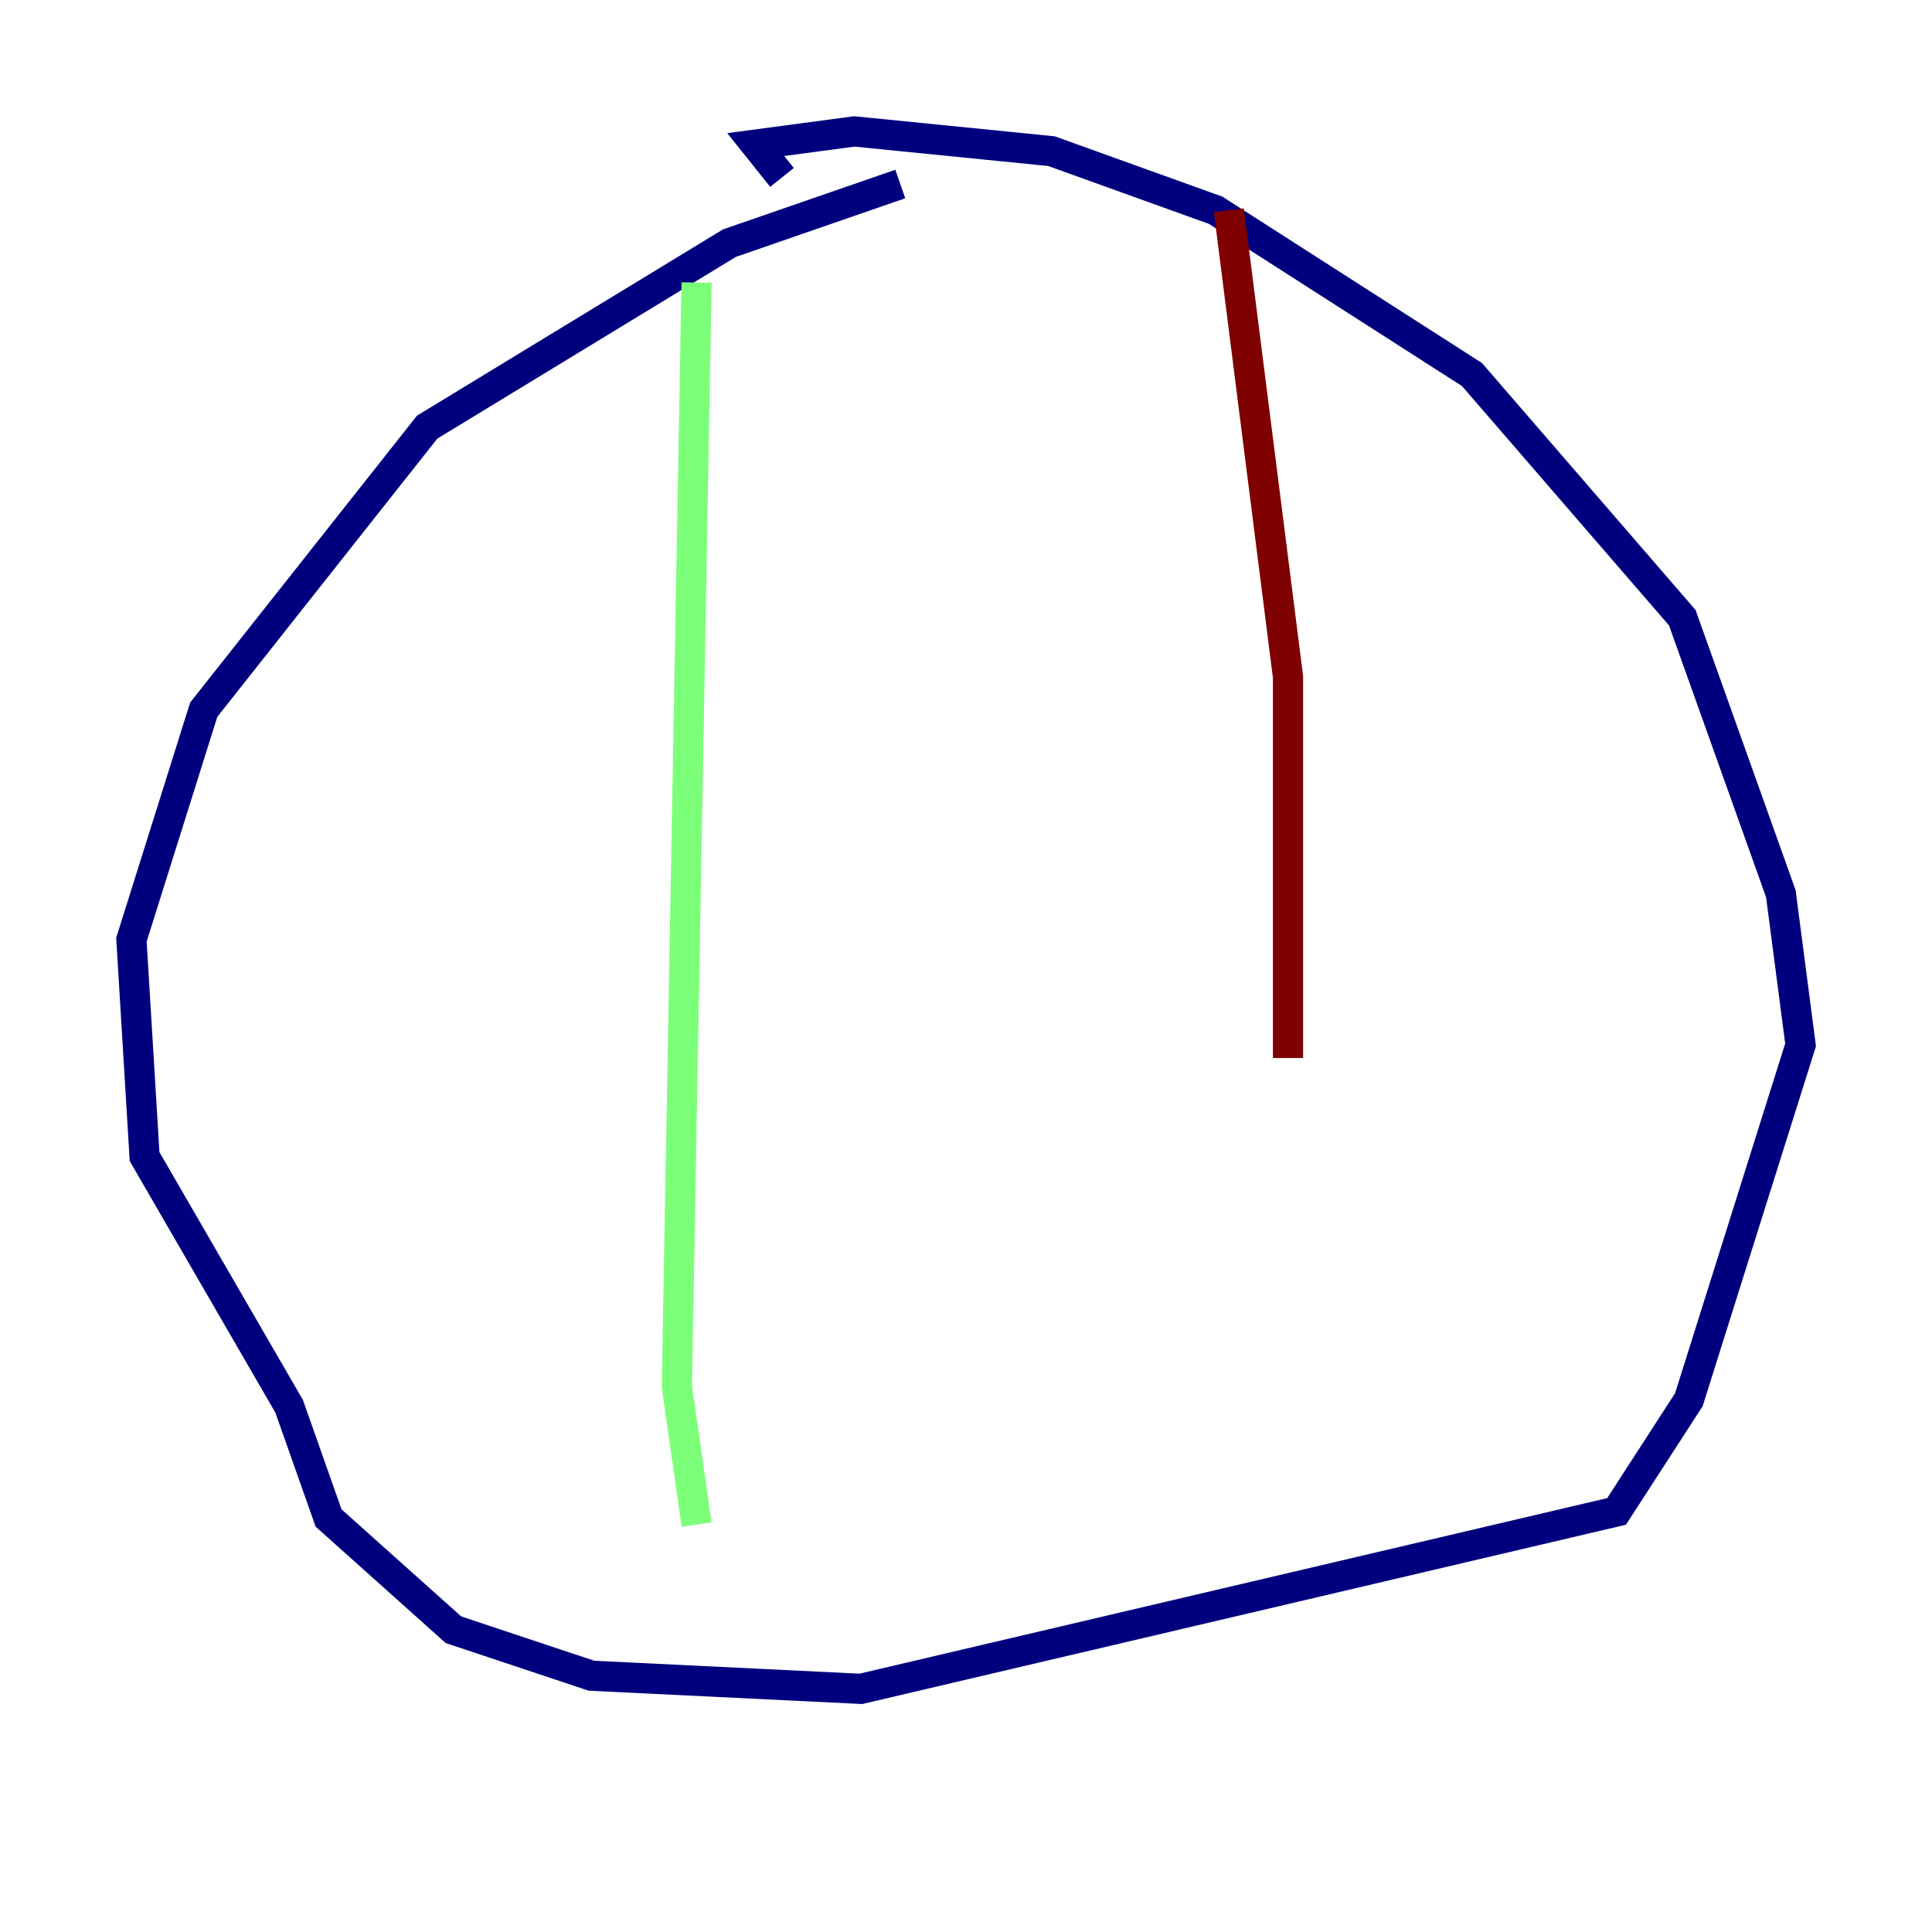 <?xml version="1.0" encoding="utf-8" ?>
<svg baseProfile="tiny" height="128" version="1.2" viewBox="0,0,128,128" width="128" xmlns="http://www.w3.org/2000/svg" xmlns:ev="http://www.w3.org/2001/xml-events" xmlns:xlink="http://www.w3.org/1999/xlink"><defs /><polyline fill="none" points="59.646,12.191 48.327,16.109 28.299,28.299 13.497,47.02 8.707,62.258 9.578,76.626 19.157,93.17 21.769,100.571 30.041,107.973 39.184,111.02 57.034,111.891 107.102,100.136 111.891,92.735 119.293,69.225 117.986,59.211 111.456,40.925 97.524,24.816 80.544,13.932 69.66,10.014 56.599,8.707 50.068,9.578 51.809,11.755" stroke="#00007f" stroke-width="2" /><polyline fill="none" points="46.15,18.721 44.843,91.864 46.15,101.007" stroke="#7cff79" stroke-width="2" /><polyline fill="none" points="81.415,13.932 85.333,44.843 85.333,70.095" stroke="#7f0000" stroke-width="2" /></svg>